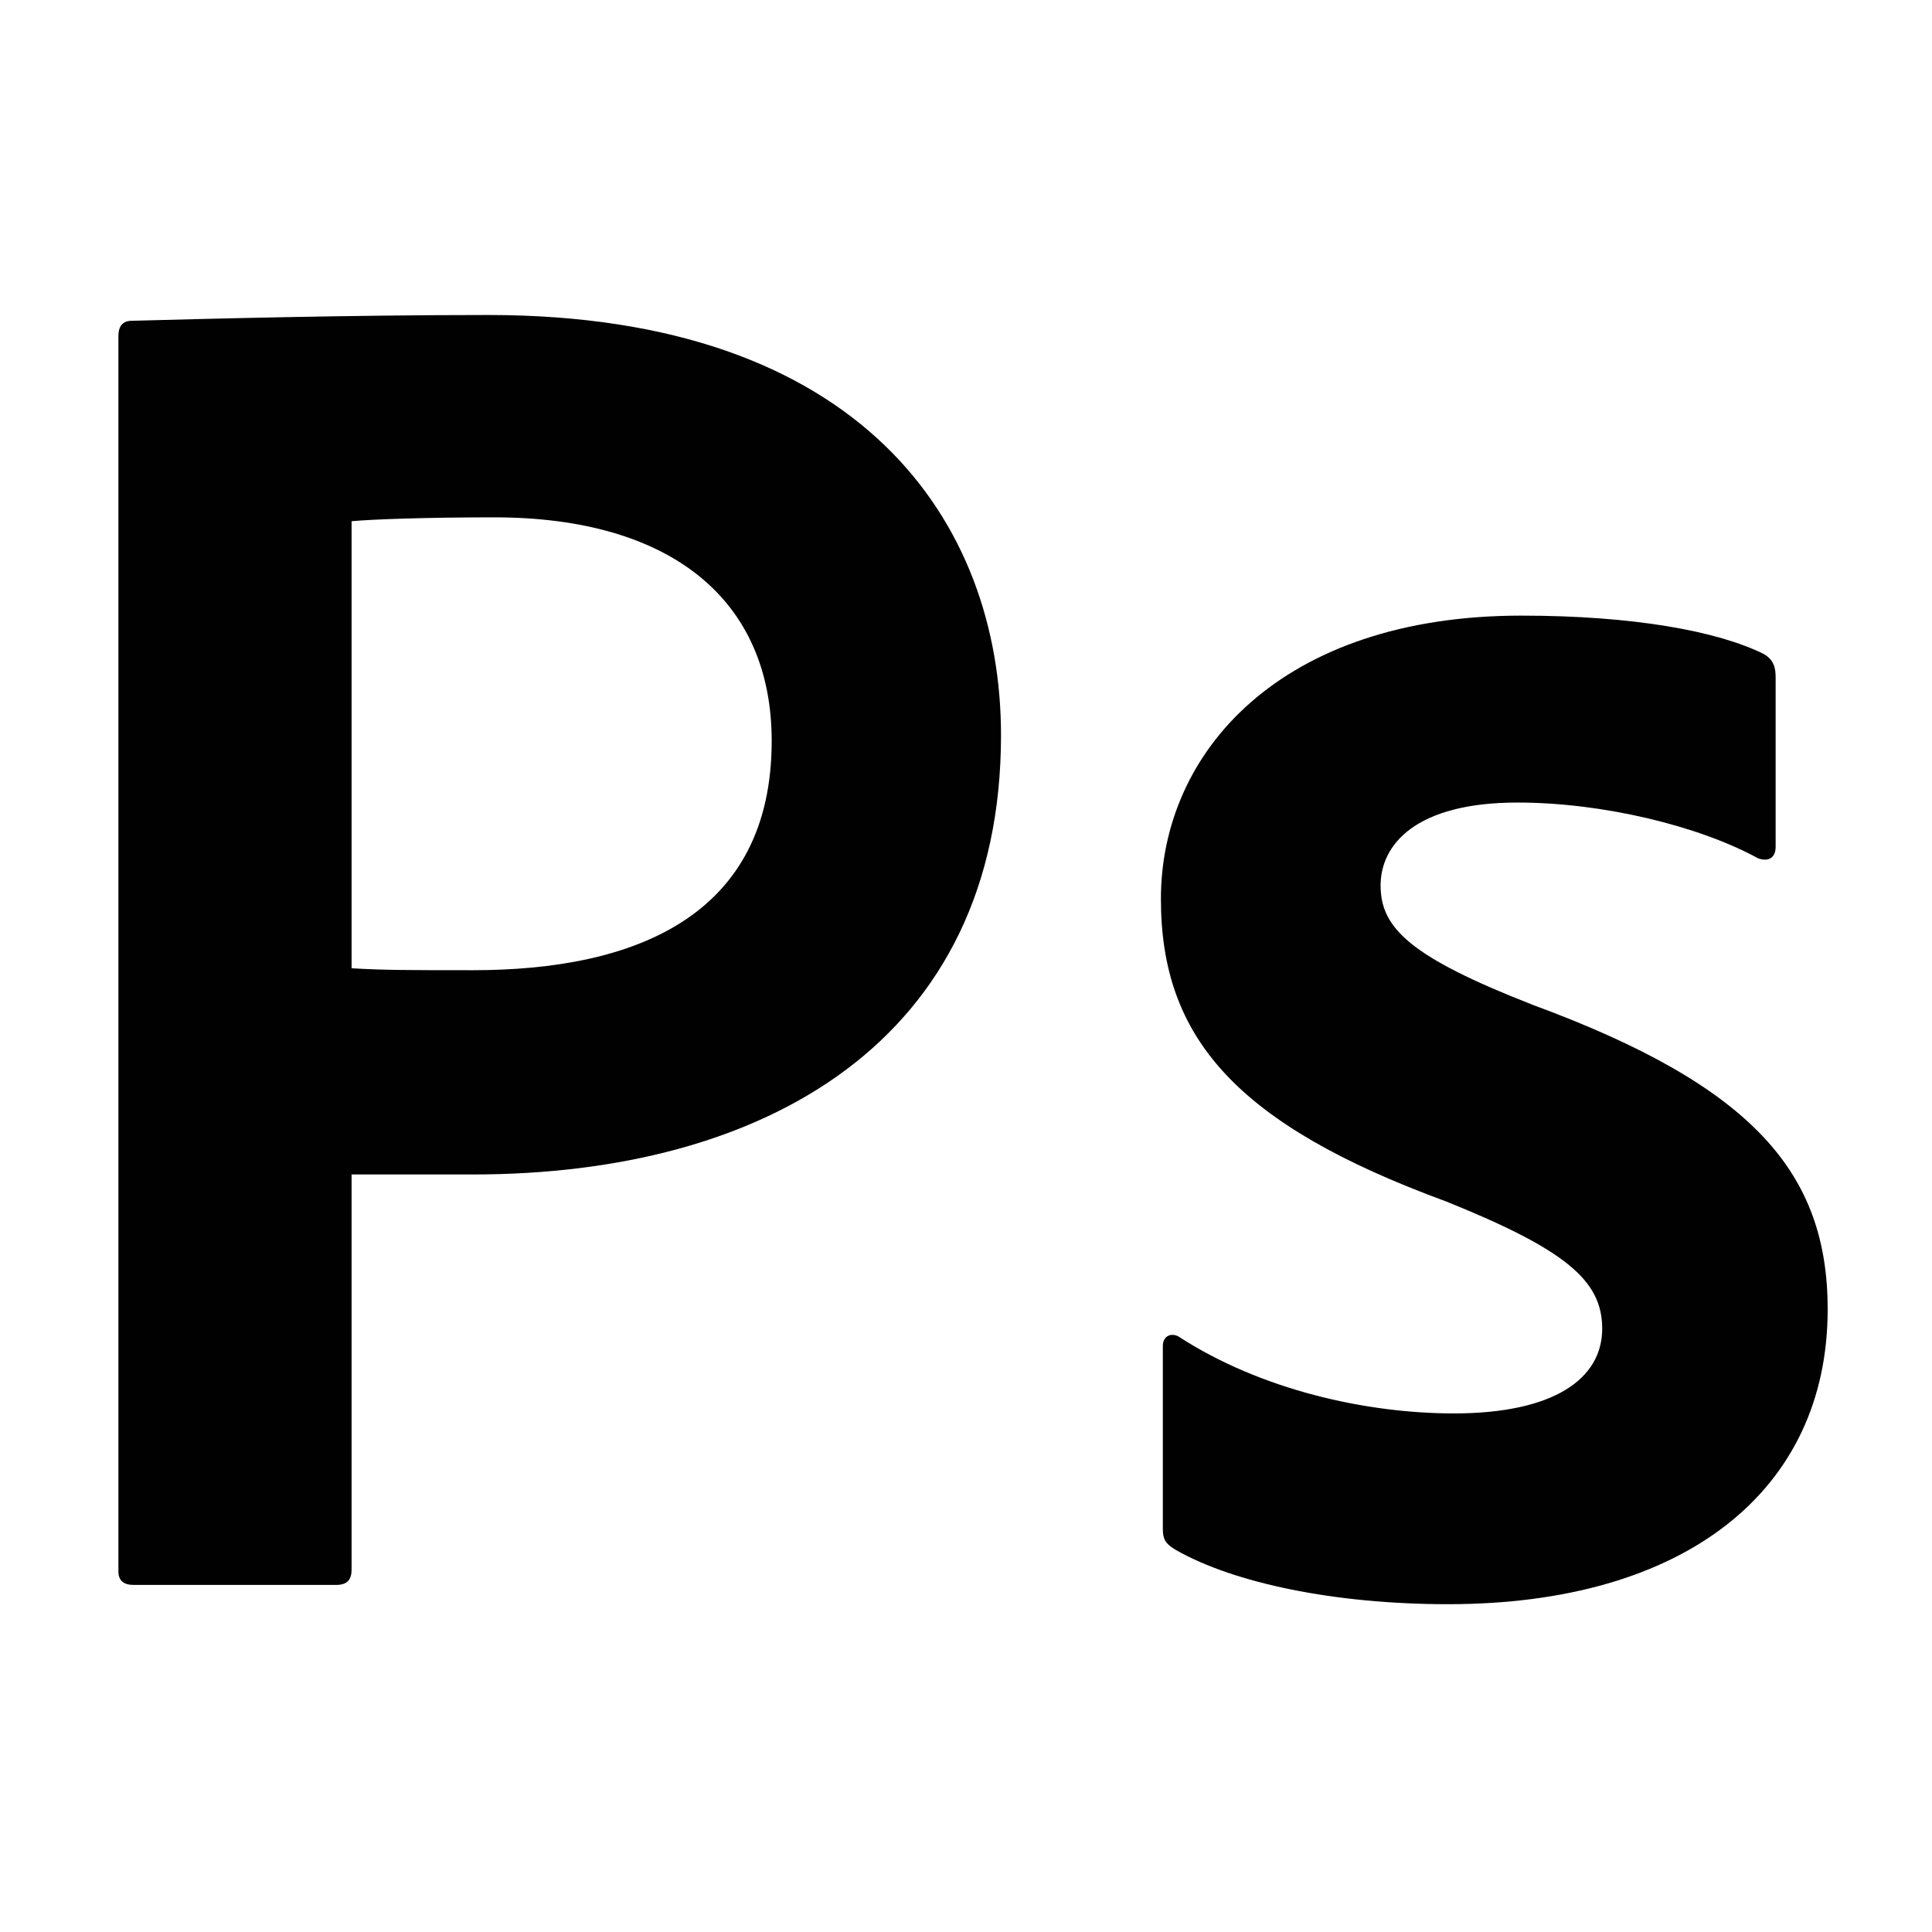 <?xml version="1.0" encoding="utf-8"?>
<!-- Generator: Adobe Illustrator 16.0.0, SVG Export Plug-In . SVG Version: 6.00 Build 0)  -->
<!DOCTYPE svg PUBLIC "-//W3C//DTD SVG 1.1//EN" "http://www.w3.org/Graphics/SVG/1.1/DTD/svg11.dtd">
<svg version="1.1" id="Layer_1" xmlns="http://www.w3.org/2000/svg" xmlns:xlink="http://www.w3.org/1999/xlink" x="0px" y="0px"
	 width="500px" height="500px" viewBox="0 0 500 500" enable-background="new 0 0 500 500" xml:space="preserve">
<g>
	<path fill="#010101" d="M30.645,87.007c0-2.494,0.998-3.99,3.49-3.99c18.953-0.498,55.858-1.496,92.264-1.496
		c96.752,0,132.661,53.861,132.661,108.721c0,79.297-61.344,113.708-136.65,113.708c-15.958,0-19.948,0-31.42,0v102.238
		c0,2.493-0.996,3.99-3.99,3.99H34.633c-2.491,0-3.988-0.999-3.988-3.492V87.007z M90.989,250.588
		c8.478,0.499,14.962,0.499,31.42,0.499c41.891,0,77.302-13.964,77.302-59.348c0-36.407-25.934-57.852-71.816-57.852
		c-17.456,0-31.418,0.499-36.906,0.998V250.588z"/>
	<path fill="#010101" d="M392.707,207.698c-26.433,0-35.409,10.972-35.409,21.445c0,10.972,7.479,18.453,39.397,30.92
		c56.855,20.946,76.306,43.39,76.306,78.798c0,46.881-36.905,76.305-98.249,76.305c-29.424,0-55.358-5.486-70.319-13.964
		c-2.493-1.495-3.492-2.494-3.492-5.485v-47.379c0-2.494,1.995-3.491,3.992-2.494c21.443,13.963,48.874,19.948,71.316,19.948
		c25.934,0,38.401-8.976,38.401-21.943c0-12.468-9.476-20.447-40.396-32.915c-54.361-19.949-73.812-42.392-73.812-78.299
		c0-37.902,30.921-73.312,93.261-73.312c28.925,0,50.87,3.989,62.84,9.974c2.493,1.497,2.991,3.491,2.991,5.985v43.888
		c0,2.494-1.496,3.99-4.488,2.992C439.586,213.683,414.65,207.698,392.707,207.698z"/>
</g>
</svg>
